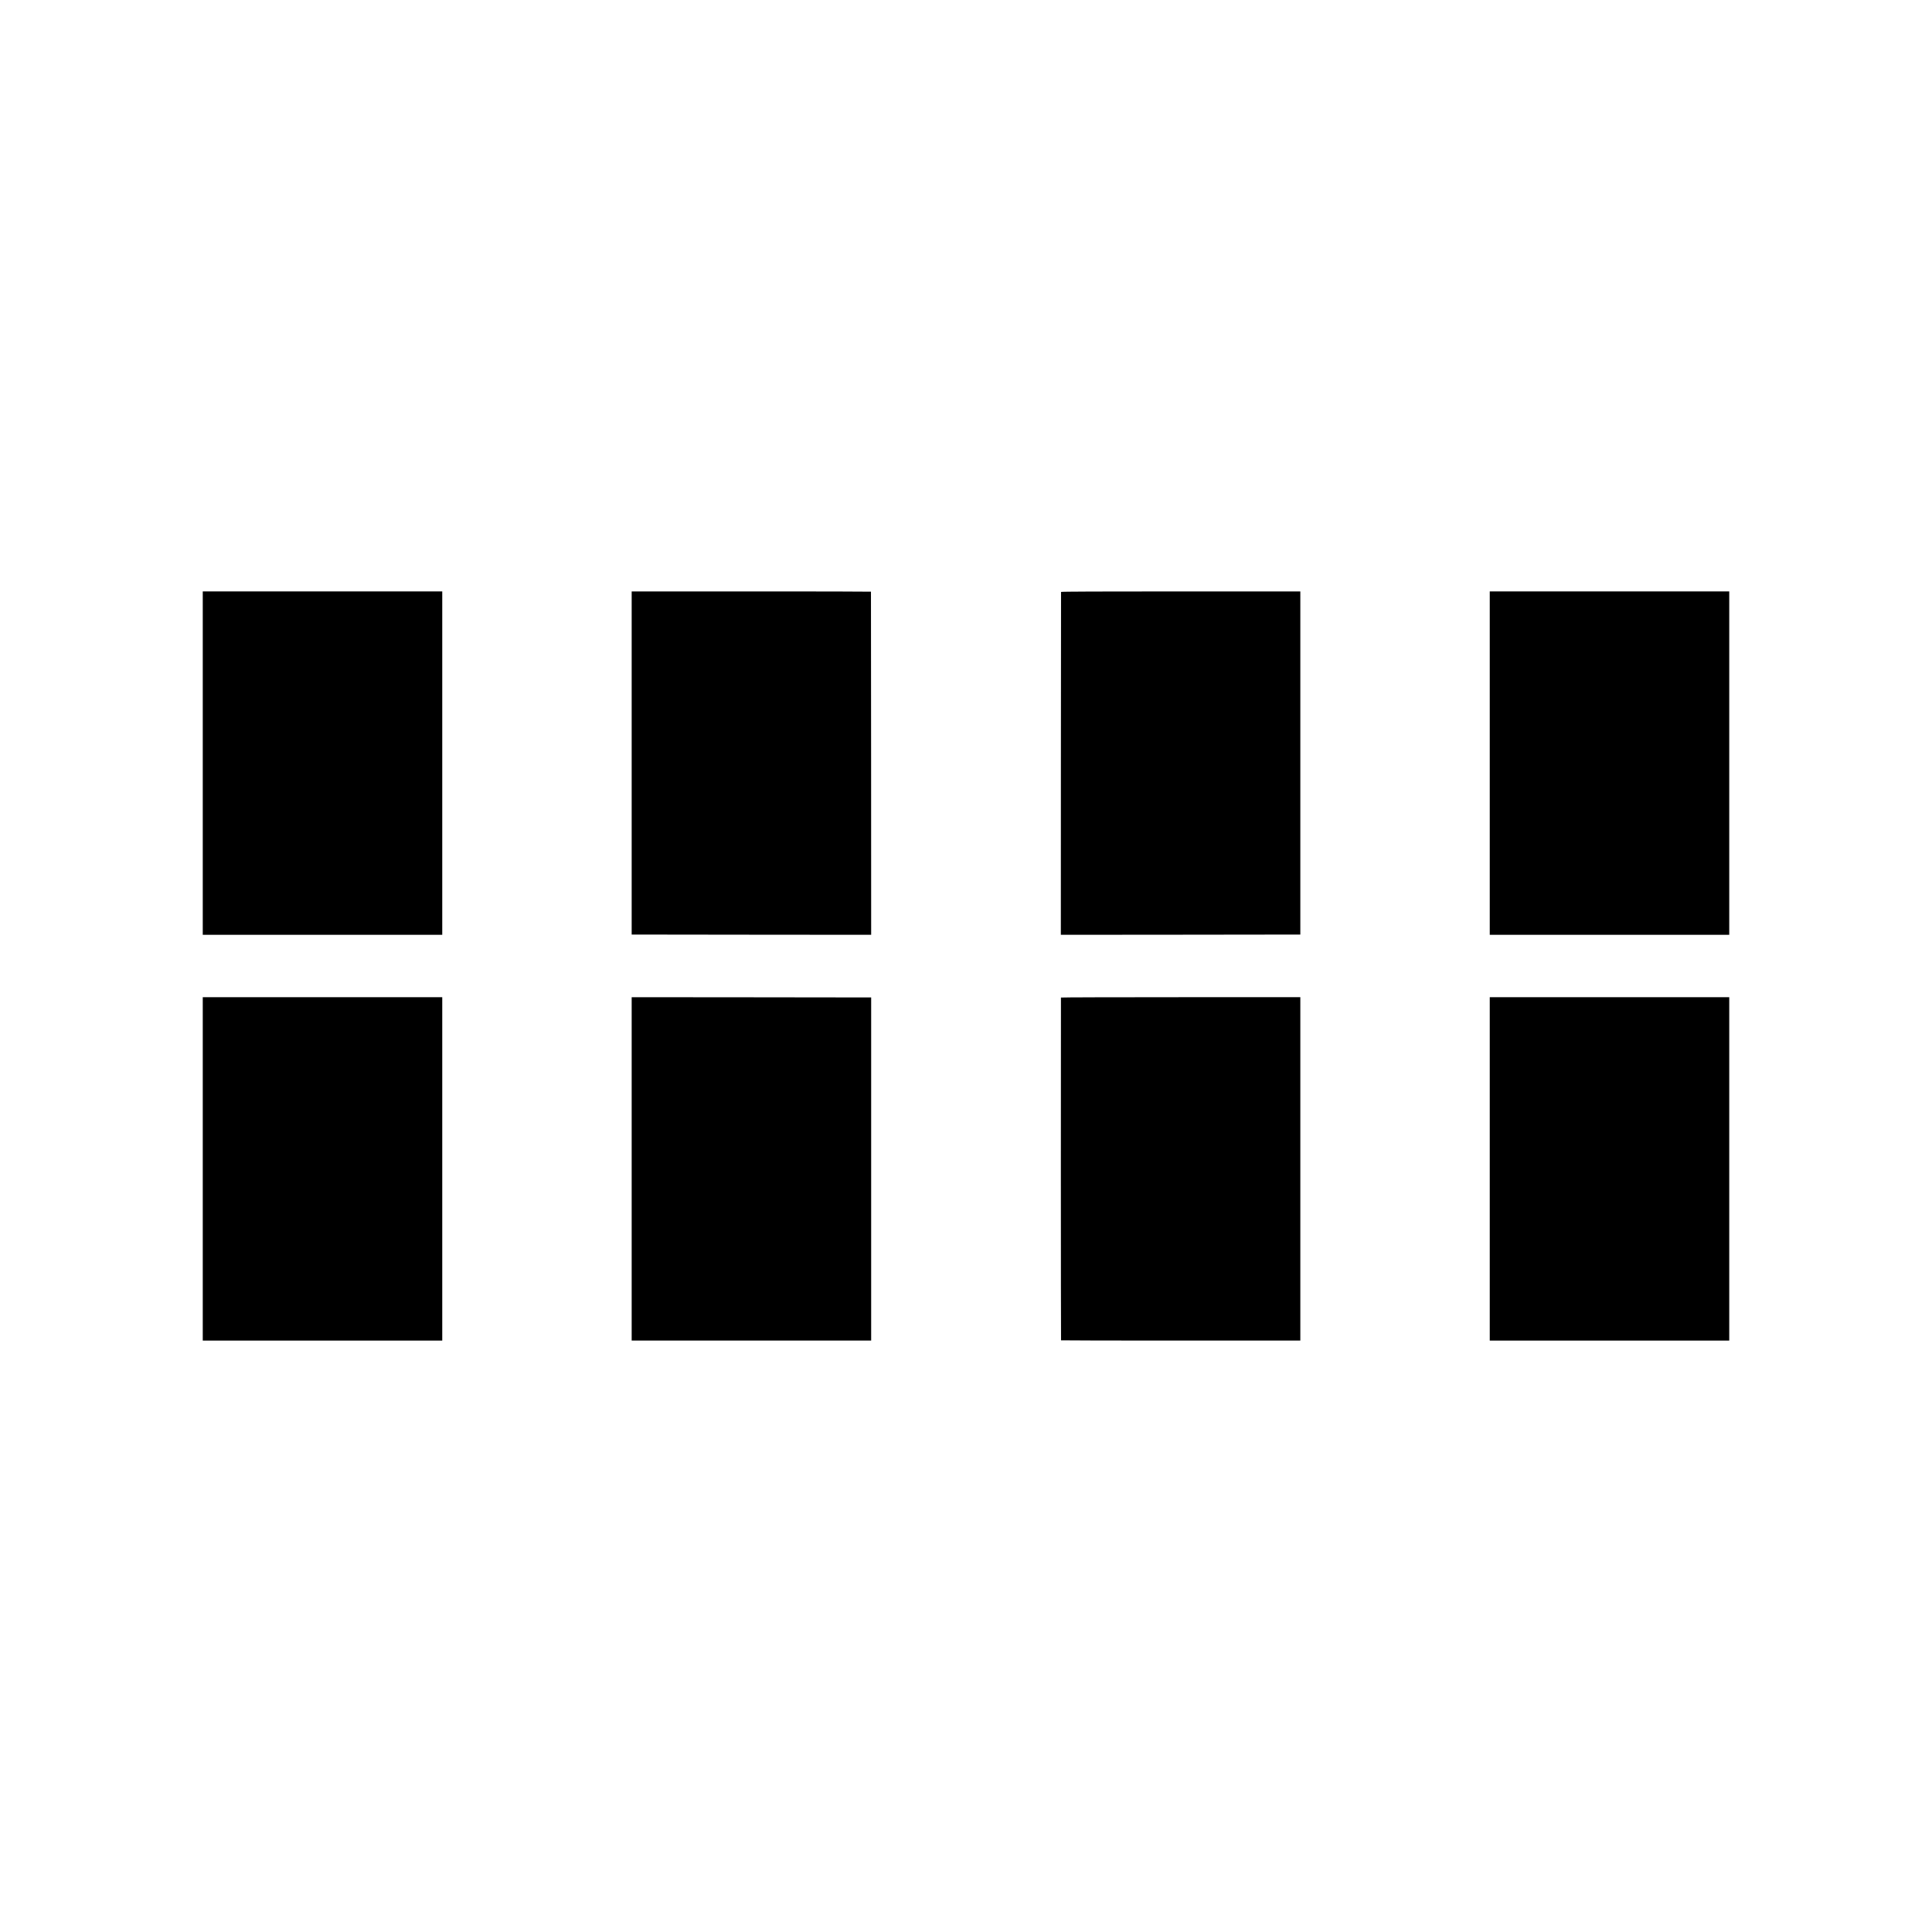 <?xml version="1.0" standalone="no"?>
<!DOCTYPE svg PUBLIC "-//W3C//DTD SVG 20010904//EN"
 "http://www.w3.org/TR/2001/REC-SVG-20010904/DTD/svg10.dtd">
<svg version="1.0" xmlns="http://www.w3.org/2000/svg"
 width="3840pt" height="3840pt" viewBox="0 0 3840 3840"
 preserveAspectRatio="xMidYMid meet">
<g transform="translate(0,3840) scale(0.1,-0.1)"
fill="#000000" stroke="none">
<path d="M4030 23233 l0 -3413 2380 0 2380 0 0 3413 0 3412 -2380 0 -2380 0 0
-3412z"/>
<path d="M12555 23235 l0 -3410 2380 -3 2380 -2 -1 3407 c-1 1875 -2 3410 -3
3413 0 3 -1071 5 -2379 5 l-2377 0 0 -3410z"/>
<path d="M21089 26635 c-1 -5 -2 -1541 -3 -3413 l-1 -3402 2380 2 2380 3 0
3410 0 3410 -2377 0 c-1594 0 -2378 -3 -2379 -10z"/>
<path d="M29610 23233 l0 -3413 2380 0 2380 0 0 3413 0 3412 -2380 0 -2380 0
0 -3412z"/>
<path d="M4030 15167 l0 -3412 2380 0 2380 0 0 3412 0 3413 -2380 0 -2380 0 0
-3413z"/>
<path d="M12555 15168 l0 -3413 2380 0 2380 0 0 3410 0 3410 -2380 3 -2380 2
0 -3412z"/>
<path d="M21087 18573 c-3 -7 -2 -6800 2 -6813 0 -3 1071 -5 2379 -5 l2377 0
0 3412 0 3413 -2377 0 c-1307 0 -2379 -3 -2381 -7z"/>
<path d="M29610 15167 l0 -3412 2380 0 2380 0 0 3412 0 3413 -2380 0 -2380 0
0 -3413z"/>
</g>
</svg>
